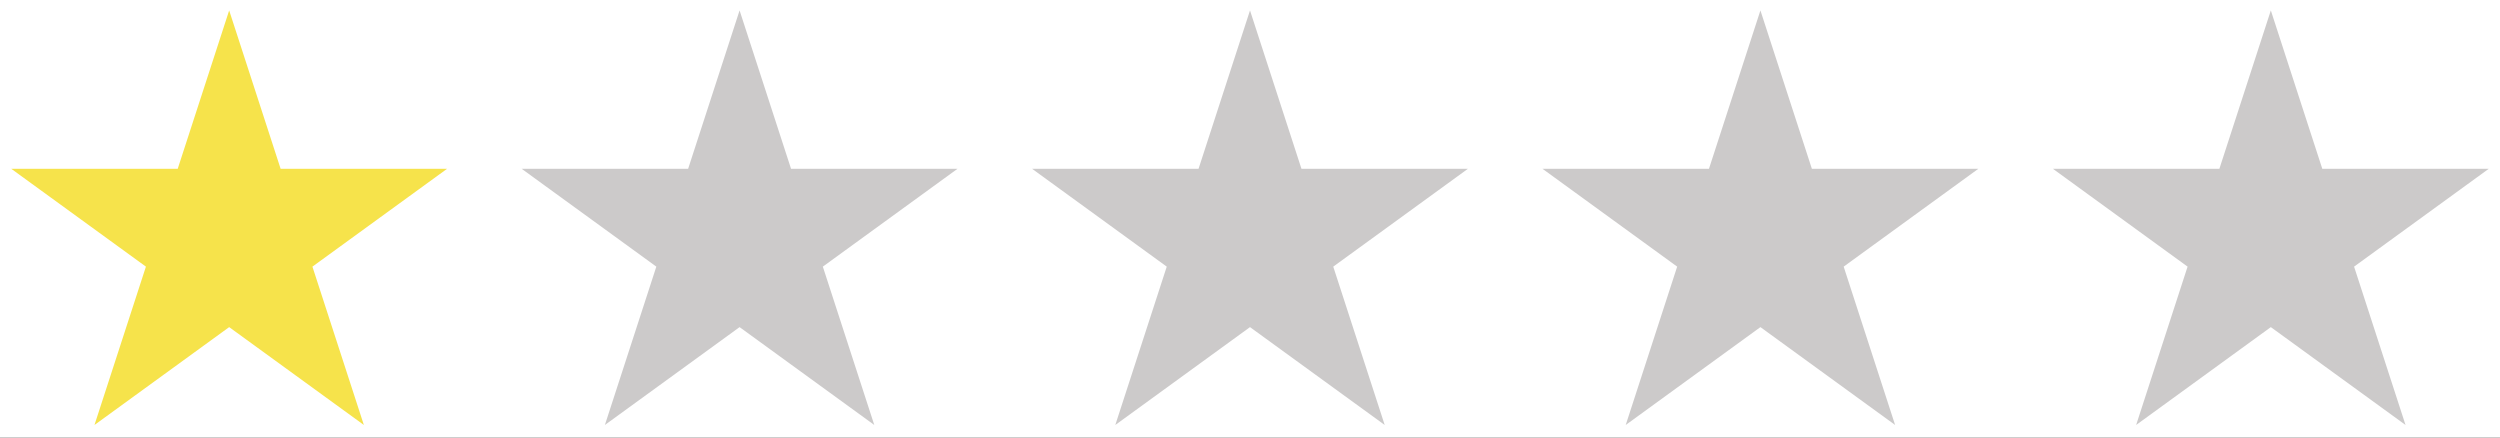 <svg width="240" height="42" viewBox="0 0 240 42" fill="none" xmlns="http://www.w3.org/2000/svg">
<rect x="0" y="0" width="240" height="42" fill="#333333" stroke="none"/>
<g clip-path="url(#clip0)">
<rect width="240" height="42" fill="white"/>
<path d="M22 1L26.939 16.202H42.923L29.992 25.597L34.931 40.798L22 31.403L9.069 40.798L14.008 25.597L1.077 16.202H17.061L22 1Z" fill="#F6E34B"/>
<path d="M71 1L75.939 16.202H91.923L78.992 25.597L83.931 40.798L71 31.403L58.069 40.798L63.008 25.597L50.077 16.202H66.061L71 1Z" fill="#CCCACA"/>
<path d="M120 1L124.939 16.202H140.923L127.992 25.597L132.931 40.798L120 31.403L107.069 40.798L112.008 25.597L99.077 16.202H115.061L120 1Z" fill="#CCCACA"/>
<path d="M169 1L173.939 16.202H189.923L176.992 25.597L181.931 40.798L169 31.403L156.069 40.798L161.008 25.597L148.077 16.202H164.061L169 1Z" fill="#CCCACA"/>
<path d="M218 1L222.939 16.202H238.923L225.992 25.597L230.931 40.798L218 31.403L205.069 40.798L210.008 25.597L197.077 16.202H213.061L218 1Z" fill="#CCCACA"/>
</g>
<defs>
<clipPath id="clip0">
<rect width="240" height="42" fill="white"/>
</clipPath>
</defs>
</svg>
